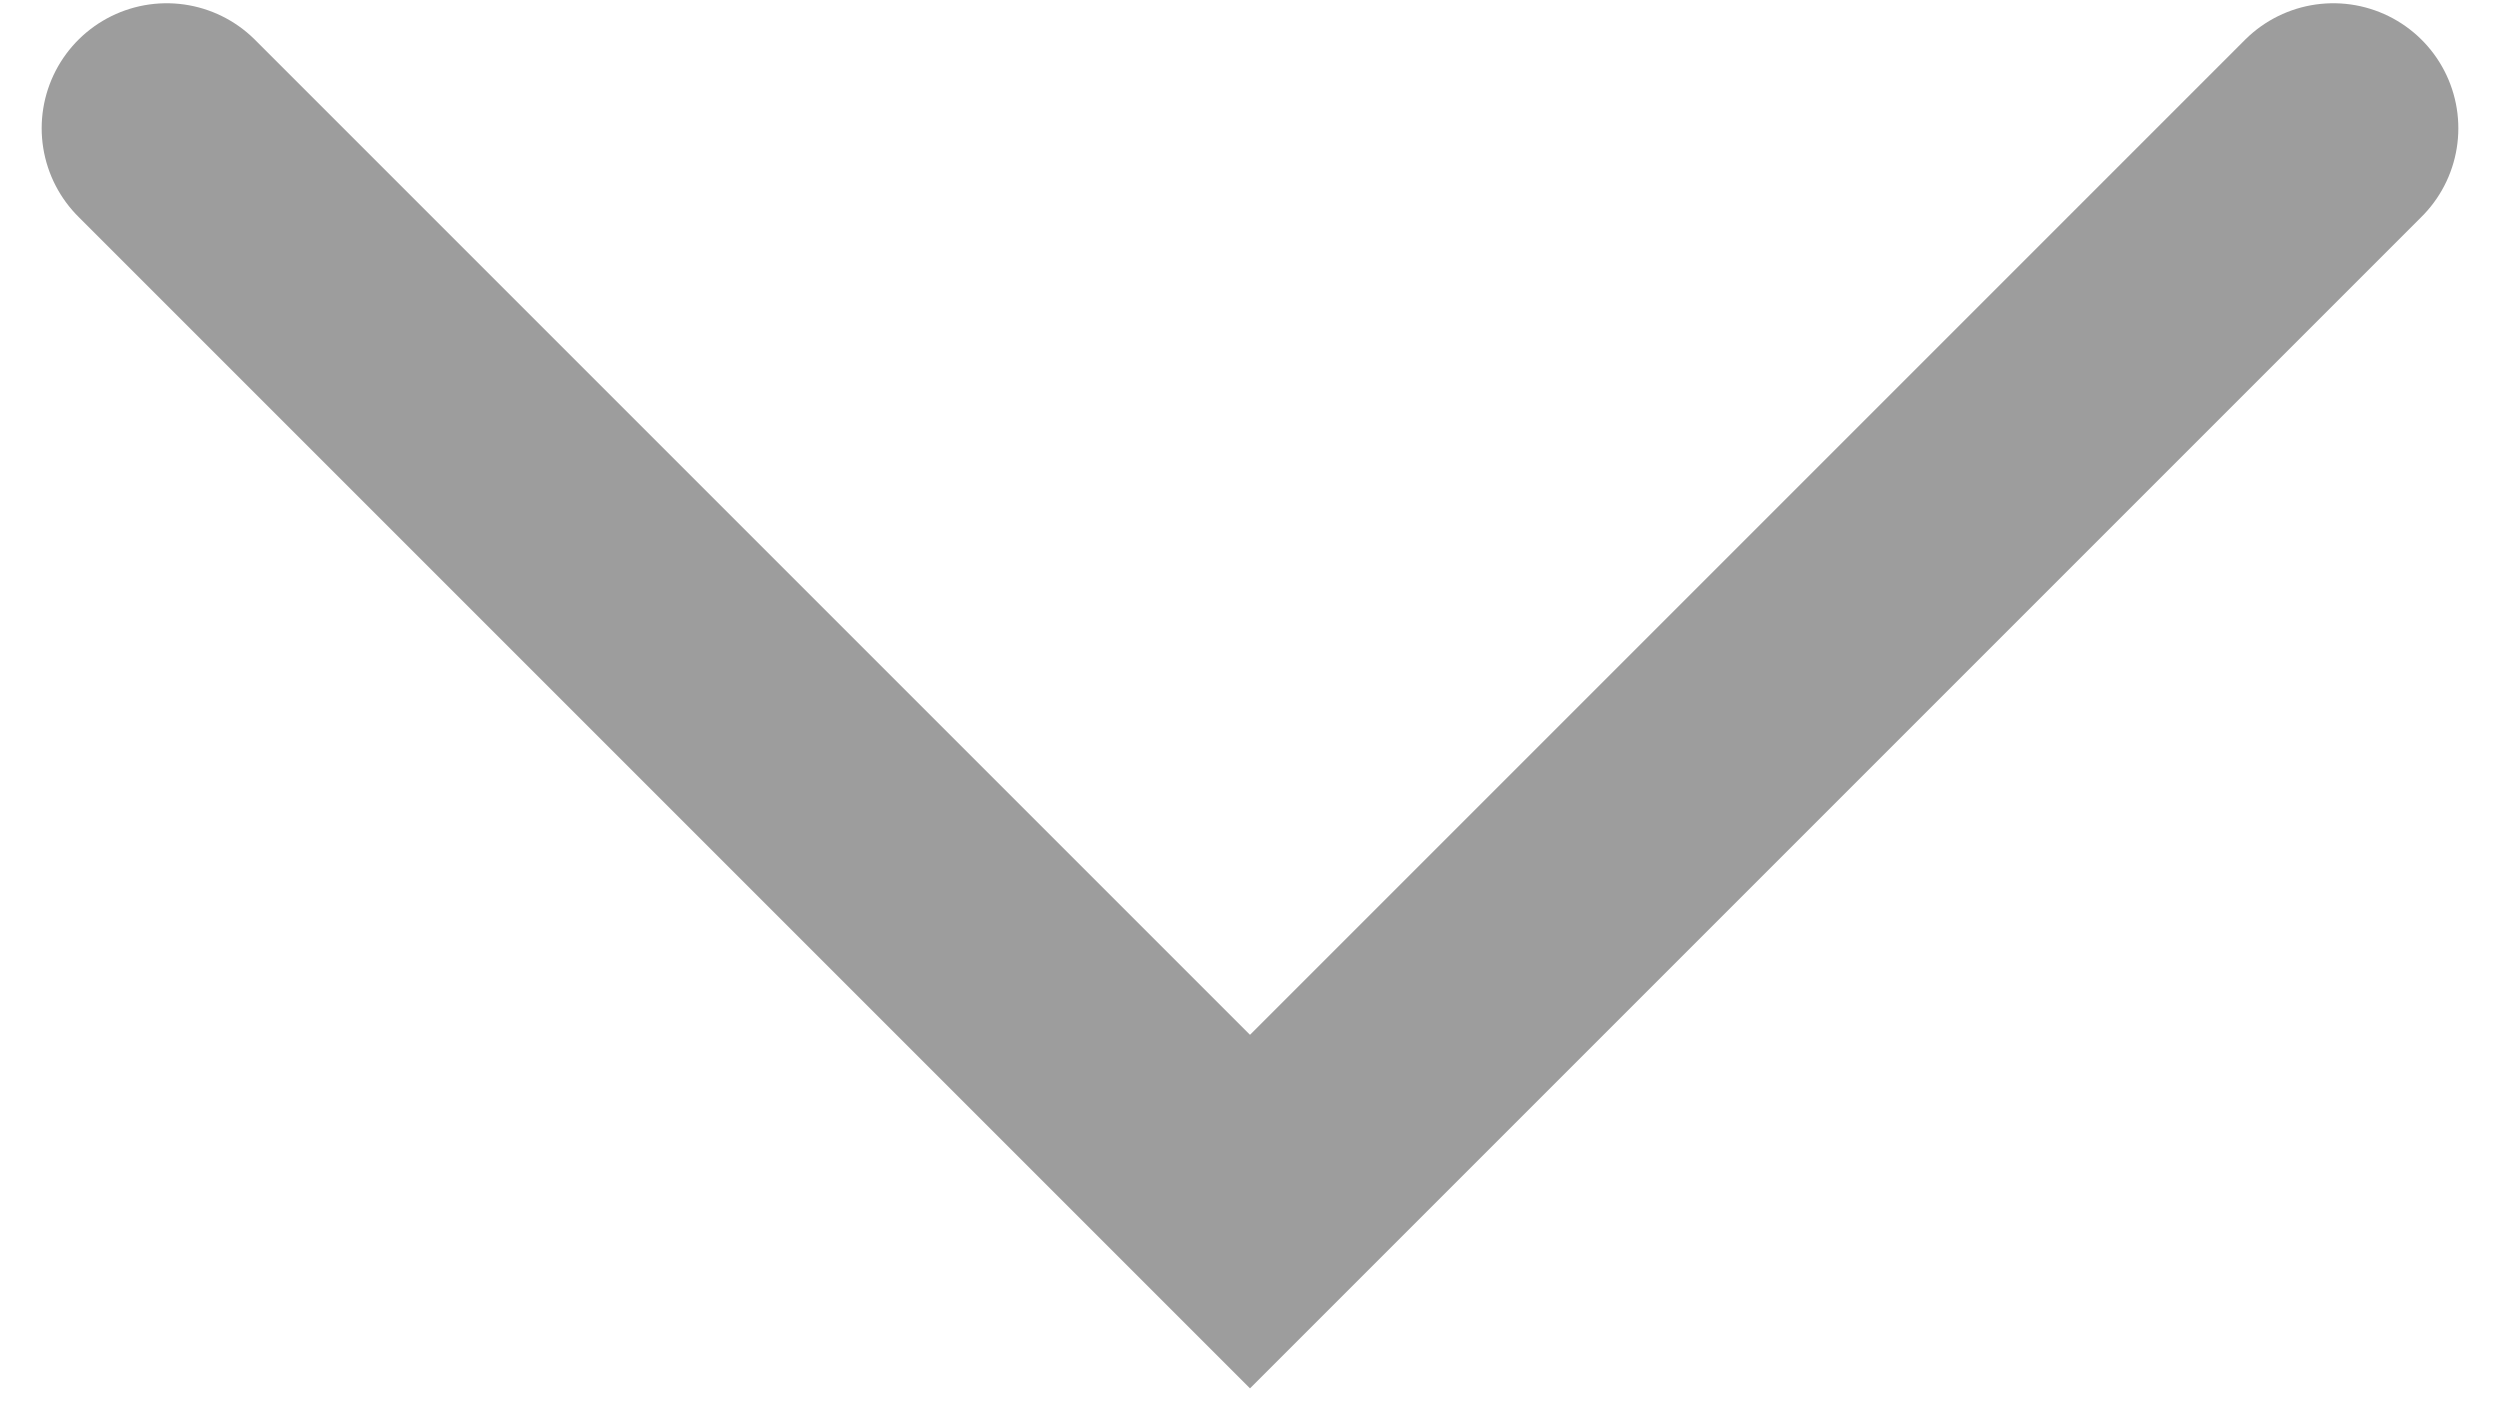 <svg width="30" height="17" viewBox="0 0 30 17" fill="none" xmlns="http://www.w3.org/2000/svg">
<path d="M2 1.539L15 14.539L28 1.539" stroke="#9D9D9D" stroke-width="3" stroke-linecap="round"/>
</svg>
